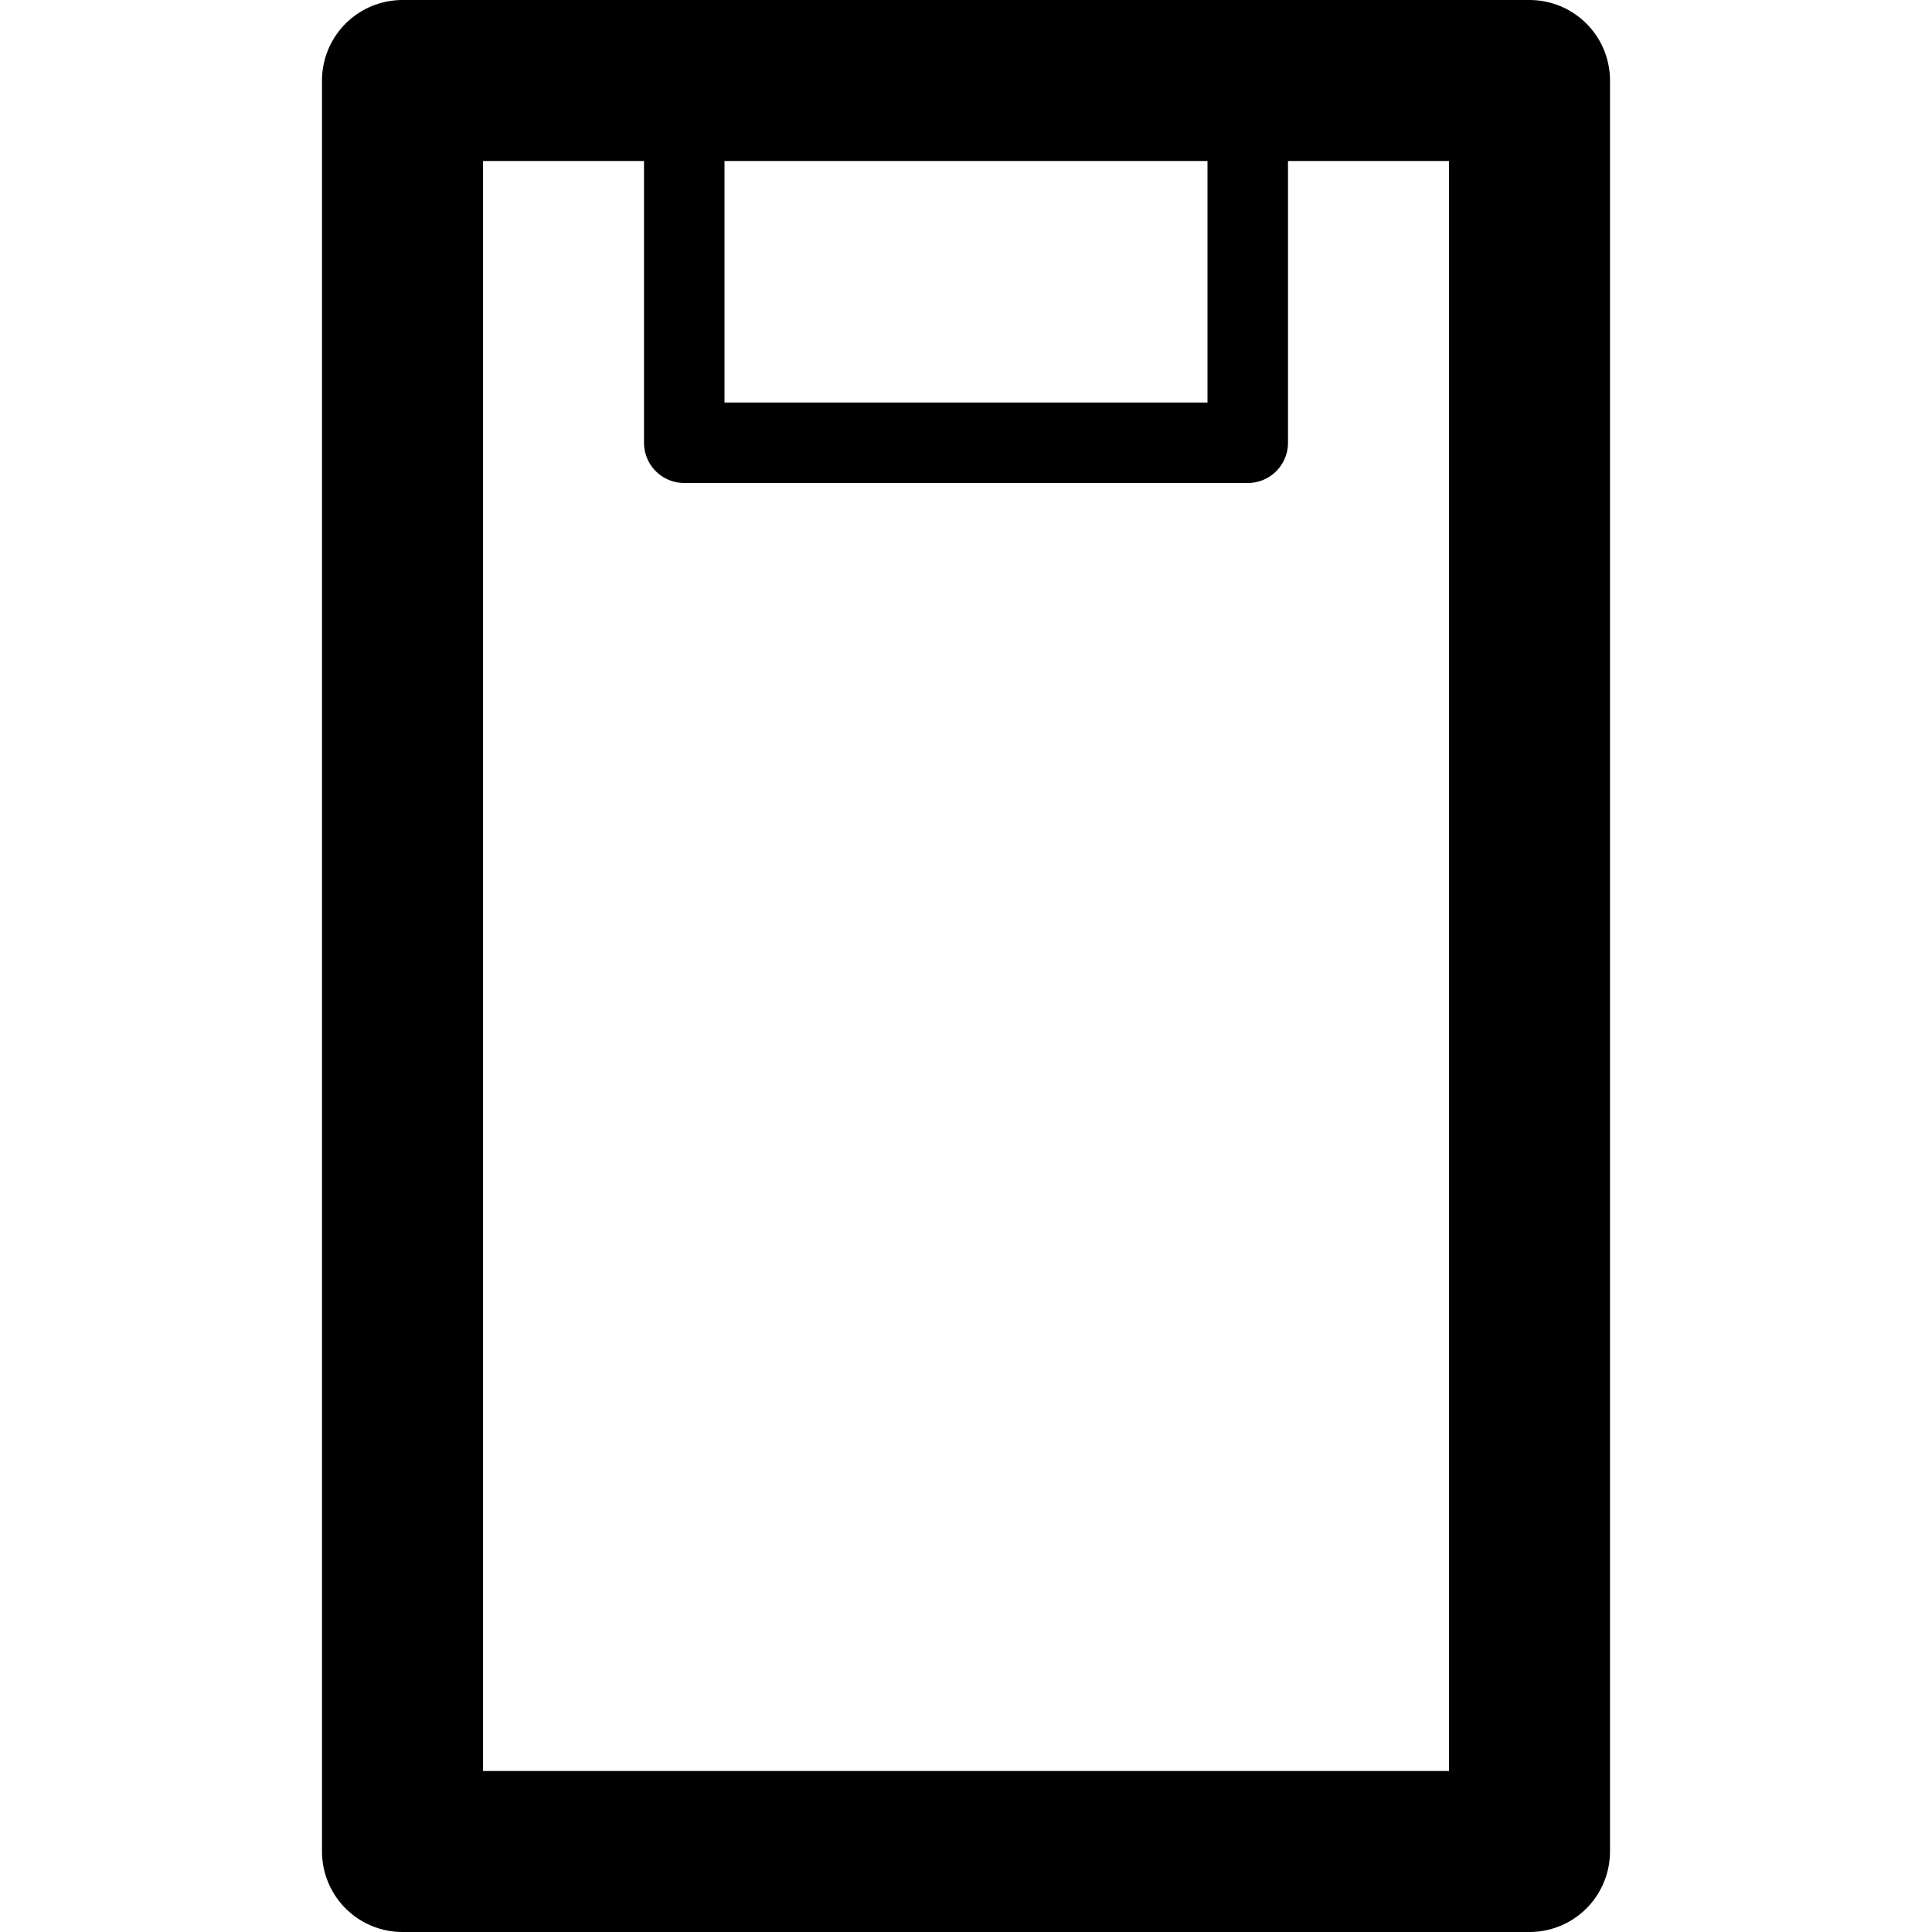 <svg width="192" height="192" xmlns="http://www.w3.org/2000/svg" viewBox="0 0 192 192"><g stroke="currentColor" stroke-linecap="round" stroke-linejoin="round" fill="none" fill-rule="evenodd"><path d="M152 8H40v176h112V8z" stroke-width="16" class="animation-delay-0 animation-duration-11 animate-stroke stroke-length-650"/><path stroke-width="8" d="M68 12v32h56V12" class="animation-delay-11 animation-duration-2 animate-stroke stroke-length-153"/></g></svg>